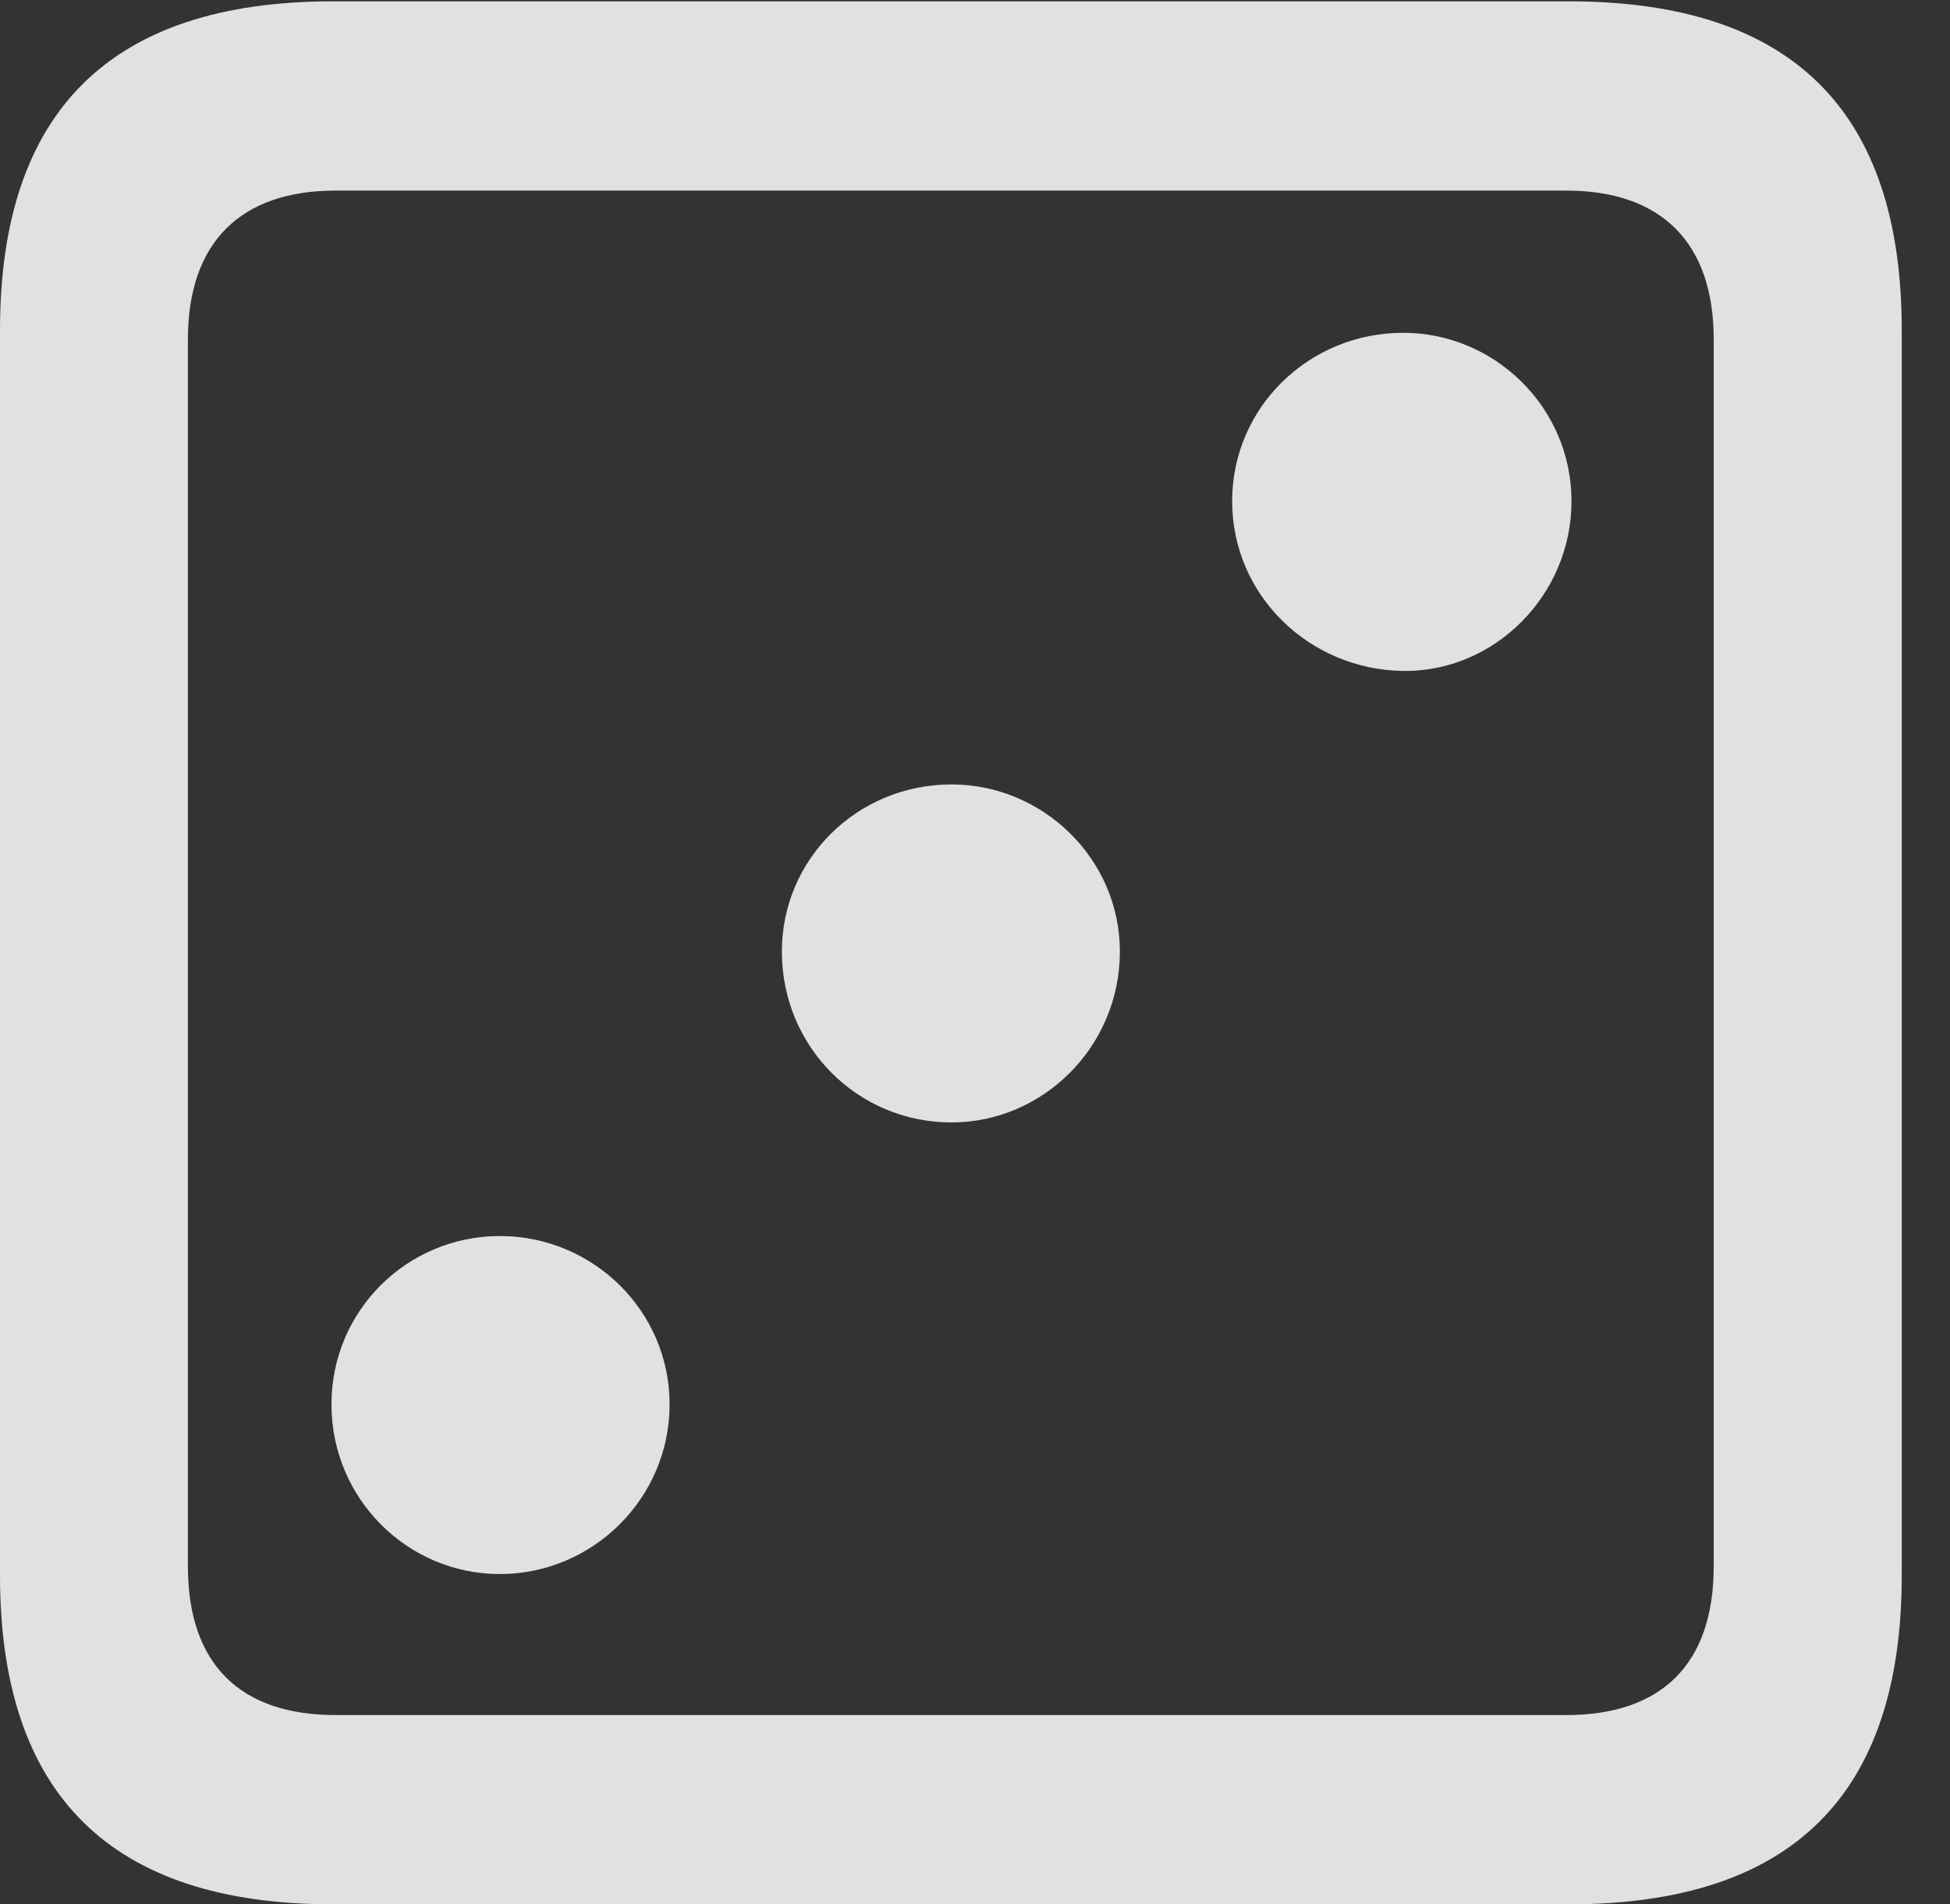 <?xml version="1.0" encoding="UTF-8"?>
<!--Generator: Apple Native CoreSVG 232.5-->
<!DOCTYPE svg
PUBLIC "-//W3C//DTD SVG 1.1//EN"
       "http://www.w3.org/Graphics/SVG/1.1/DTD/svg11.dtd">
<svg version="1.1" xmlns="http://www.w3.org/2000/svg" xmlns:xlink="http://www.w3.org/1999/xlink" width="14.59" height="14.248">
 <rect width="100%" height="100%" fill="#333333" stroke="none"/>
 <g>
  <rect height="14.248" opacity="0" width="14.59" x="0" y="0"/>
  <path d="M2.49 14.248L11.738 14.248C13.408 14.248 14.229 13.428 14.229 11.787L14.229 2.471C14.229 0.83 13.408 0.01 11.738 0.01L2.49 0.01C0.83 0.01 0 0.83 0 2.471L0 11.787C0 13.428 0.83 14.248 2.49 14.248ZM2.51 12.832C1.807 12.832 1.406 12.461 1.406 11.719L1.406 2.539C1.406 1.807 1.807 1.426 2.51 1.426L11.719 1.426C12.422 1.426 12.822 1.807 12.822 2.539L12.822 11.719C12.822 12.461 12.422 12.832 11.719 12.832Z" fill="#ffffff" fill-opacity="0.85"/>
  <path d="M10.498 5.02C11.182 5.029 11.758 4.453 11.758 3.75C11.758 3.047 11.182 2.49 10.498 2.49C9.795 2.49 9.219 3.047 9.219 3.75C9.219 4.453 9.795 5.01 10.498 5.02ZM7.119 8.398C7.803 8.398 8.379 7.832 8.379 7.119C8.379 6.426 7.803 5.869 7.119 5.869C6.416 5.869 5.85 6.426 5.85 7.119C5.85 7.832 6.416 8.398 7.119 8.398ZM3.74 11.777C4.434 11.777 5.01 11.211 5.01 10.508C5.01 9.805 4.434 9.248 3.74 9.248C3.047 9.248 2.48 9.805 2.48 10.508C2.48 11.211 3.047 11.777 3.74 11.777Z" fill="#ffffff" fill-opacity="0.85"/>
 </g>
</svg>
